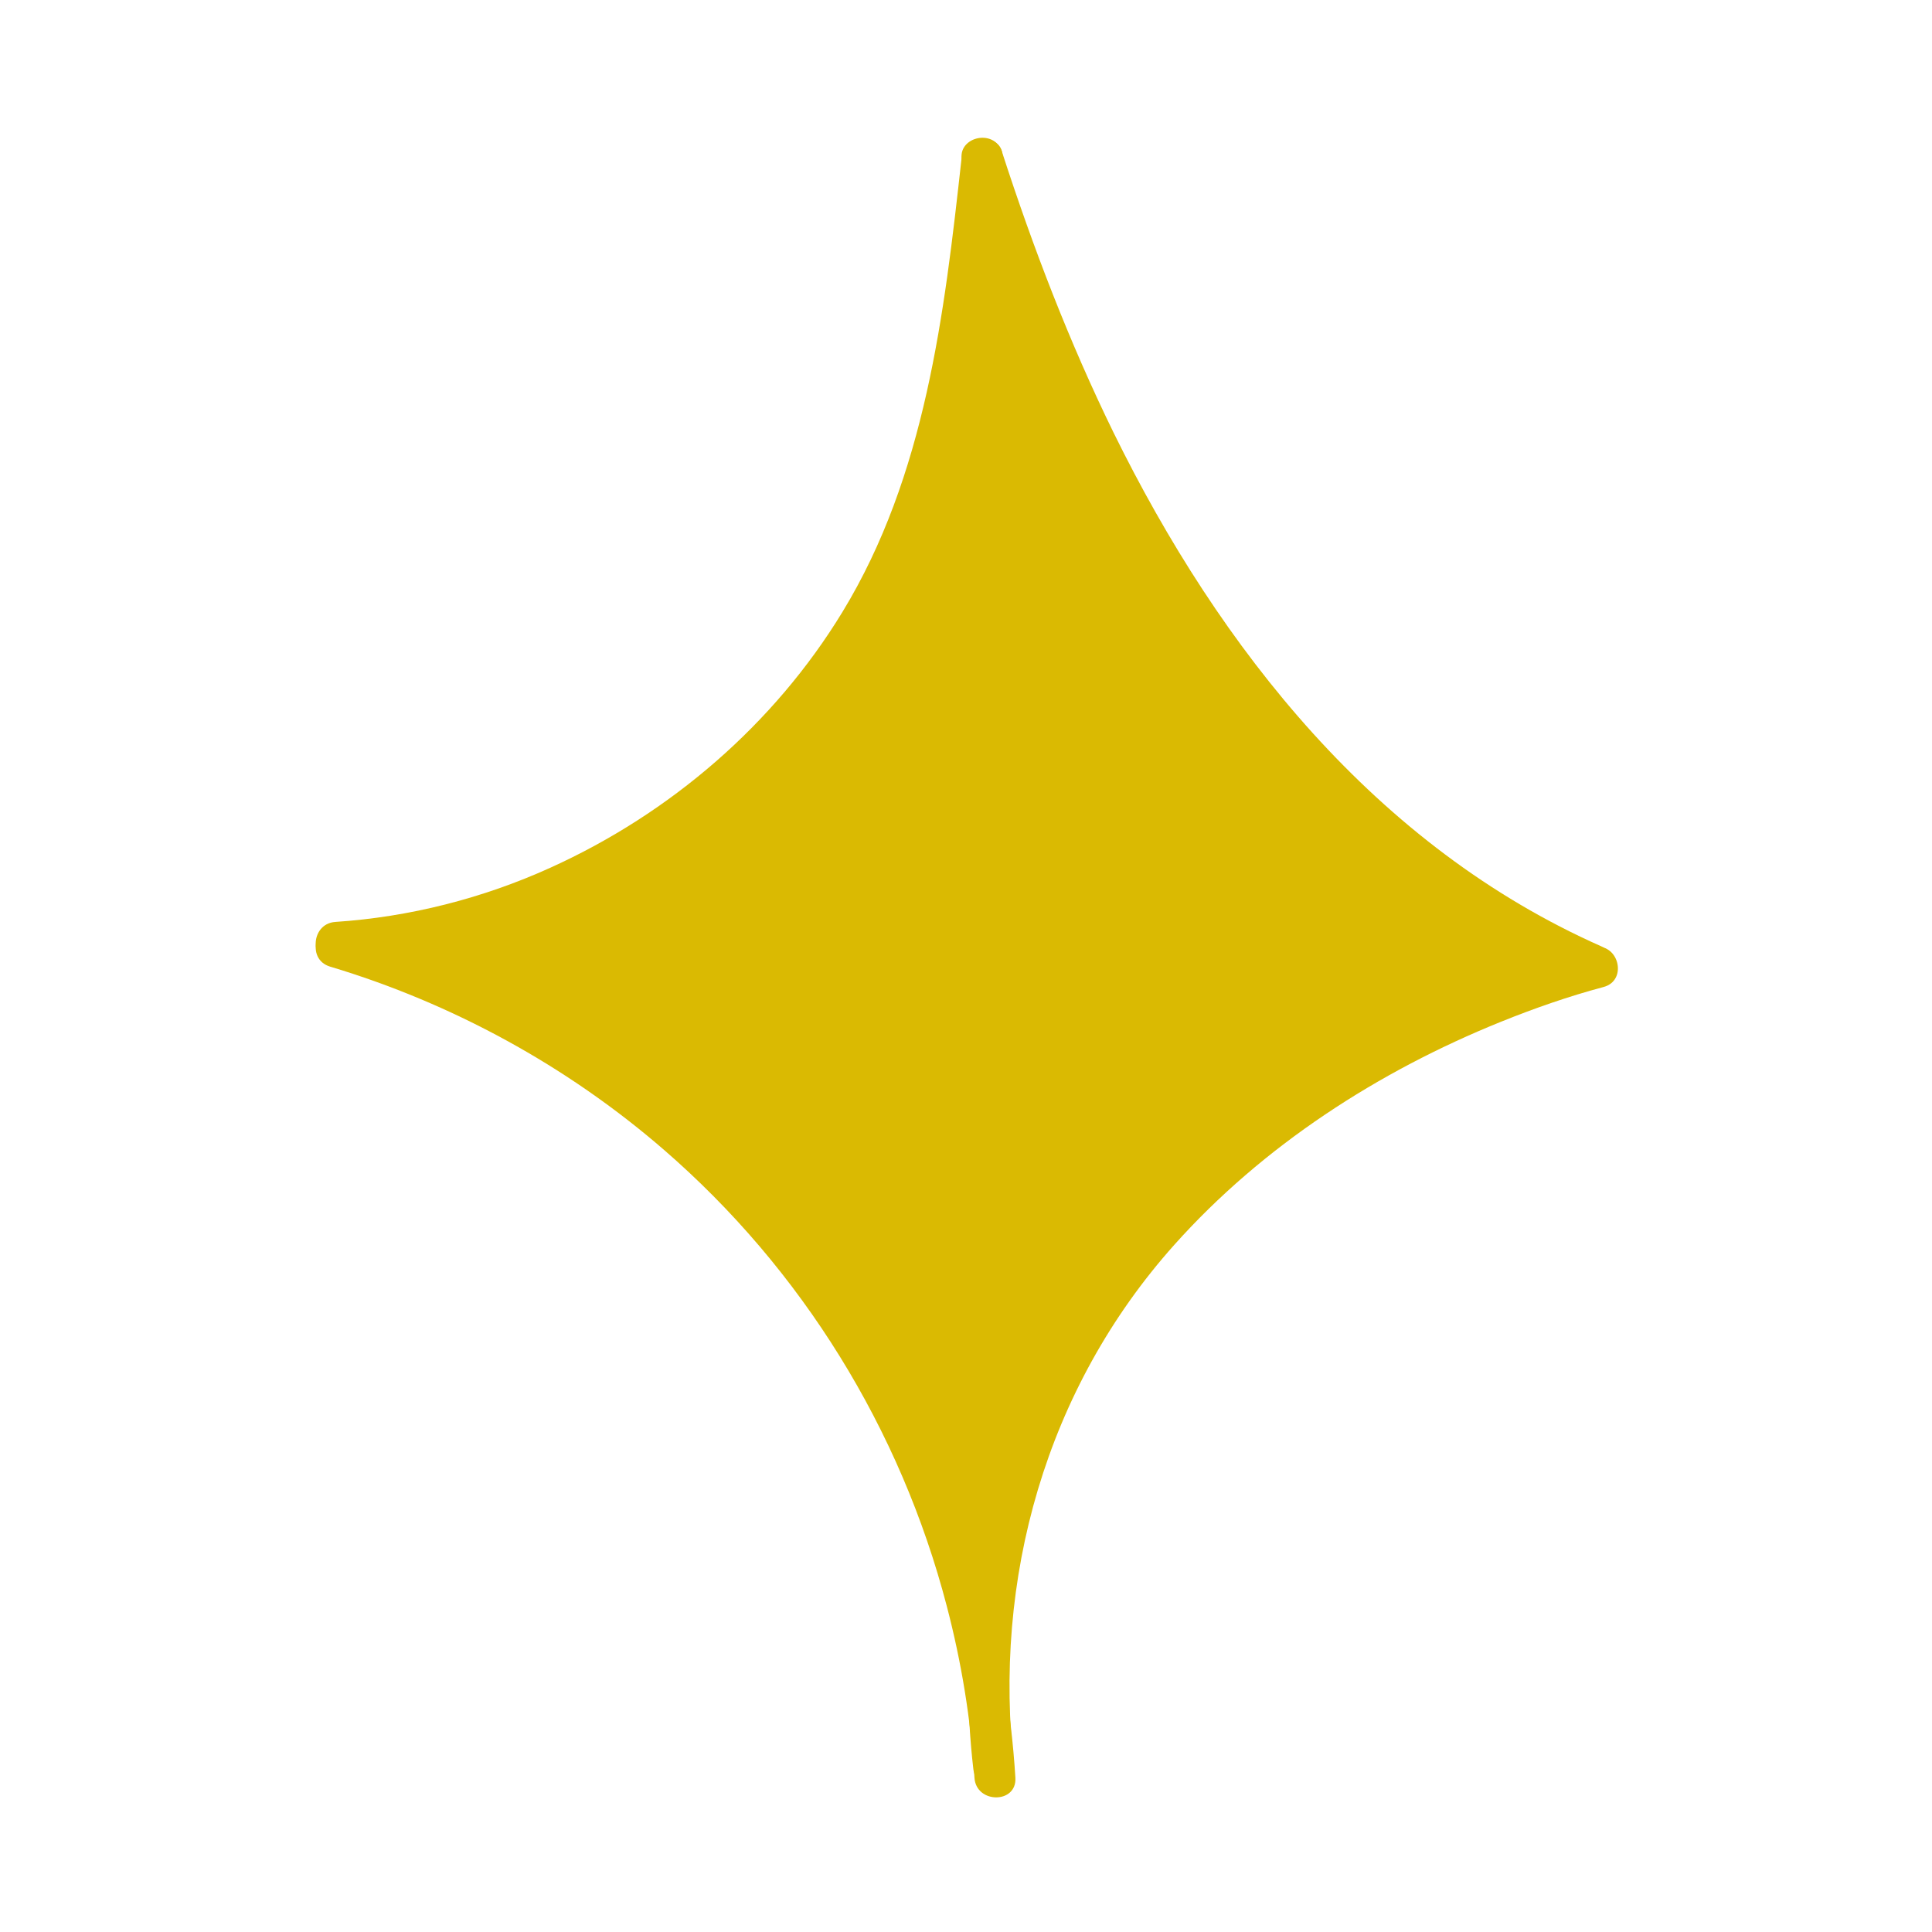 <svg xmlns="http://www.w3.org/2000/svg" xmlns:xlink="http://www.w3.org/1999/xlink" width="500" zoomAndPan="magnify" viewBox="0 0 375 375" height="500" preserveAspectRatio="xMidYMid meet" version="1.0"><path fill="#daba02" d="M 190.598 30.844 C 186.465 31.32 190.758 56.52 180.879 88.379 C 177.965 97.766 169.996 120.004 152.965 139.598 C 122.828 174.16 80.695 181.773 65.121 183.781 C 72.75 186.082 82.918 189.68 94.254 195.363 C 110.039 203.324 133.898 218.238 154.582 244.254 C 181.168 277.703 188.852 312.266 191.418 329.027 C 191.312 318.293 192.398 302.031 198.809 283.652 C 208.102 256.973 223.461 240.555 231.621 232.012 C 258.977 203.375 290.598 191.637 307.941 186.691 C 297.004 181.297 281.461 172.441 265.199 158.531 C 231.406 129.656 215.41 96.922 210.566 86.188 C 196.531 55.273 194.648 30.367 190.598 30.844 Z M 190.598 30.844 " fill-opacity="1" fill-rule="nonzero"/><path fill="#daba02" d="M 186.625 30.844 C 183.289 60.988 179.633 92.32 163.531 118.762 C 150.238 140.602 130.086 157.895 106.832 168.422 C 93.723 174.371 79.477 177.992 65.098 178.945 C 60.012 179.289 59.984 187.219 65.098 186.875 C 92.613 185.027 118.805 174.266 140.254 157.023 C 162.766 138.91 178.02 114.266 185.512 86.504 C 190.414 68.312 192.504 49.484 194.57 30.816 C 195.125 25.766 187.18 25.82 186.625 30.844 Z M 186.625 30.844 " fill-opacity="1" fill-rule="nonzero"/><path fill="#daba02" d="M 64.062 187.617 C 87.793 194.73 110.09 206.918 128.812 223.129 C 155.668 246.371 174.812 277.414 183.766 311.734 C 186.625 322.656 188.453 333.789 189.141 345.051 C 189.457 350.129 197.402 350.156 197.086 345.051 C 195.445 318.426 187.977 292.168 175.344 268.66 C 158.156 236.668 131.223 210.25 99.047 193.434 C 88.559 187.934 77.516 183.414 66.156 180 C 61.281 178.496 59.164 186.137 64.062 187.617 Z M 64.062 187.617 " fill-opacity="1" fill-rule="nonzero"/><path fill="#daba02" d="M 196.875 343.414 C 192.609 306.5 203.02 269.48 227.938 241.613 C 245.125 222.387 267.504 207.949 291.336 198.324 C 297.824 195.707 304.473 193.383 311.227 191.582 C 316.152 190.289 314.059 182.621 309.109 183.941 C 291.867 188.516 275.156 196 259.93 205.227 C 232.625 221.781 209.902 245.418 197.723 275.168 C 188.902 296.691 186.254 320.383 188.93 343.414 C 189.512 348.41 197.484 348.465 196.875 343.414 Z M 196.875 343.414 " fill-opacity="1" fill-rule="nonzero"/><path fill="#daba02" d="M 186.836 31.609 C 204.156 85.18 230.852 139.785 277.566 173.707 C 286.703 180.344 296.527 185.977 306.855 190.551 C 311.492 192.613 315.543 185.766 310.855 183.703 C 267.133 164.348 236.809 126.008 216.152 83.992 C 207.547 66.406 200.527 48.109 194.492 29.496 C 192.93 24.656 185.273 26.719 186.836 31.609 Z M 186.836 31.609 " fill-opacity="1" fill-rule="nonzero"/></svg>